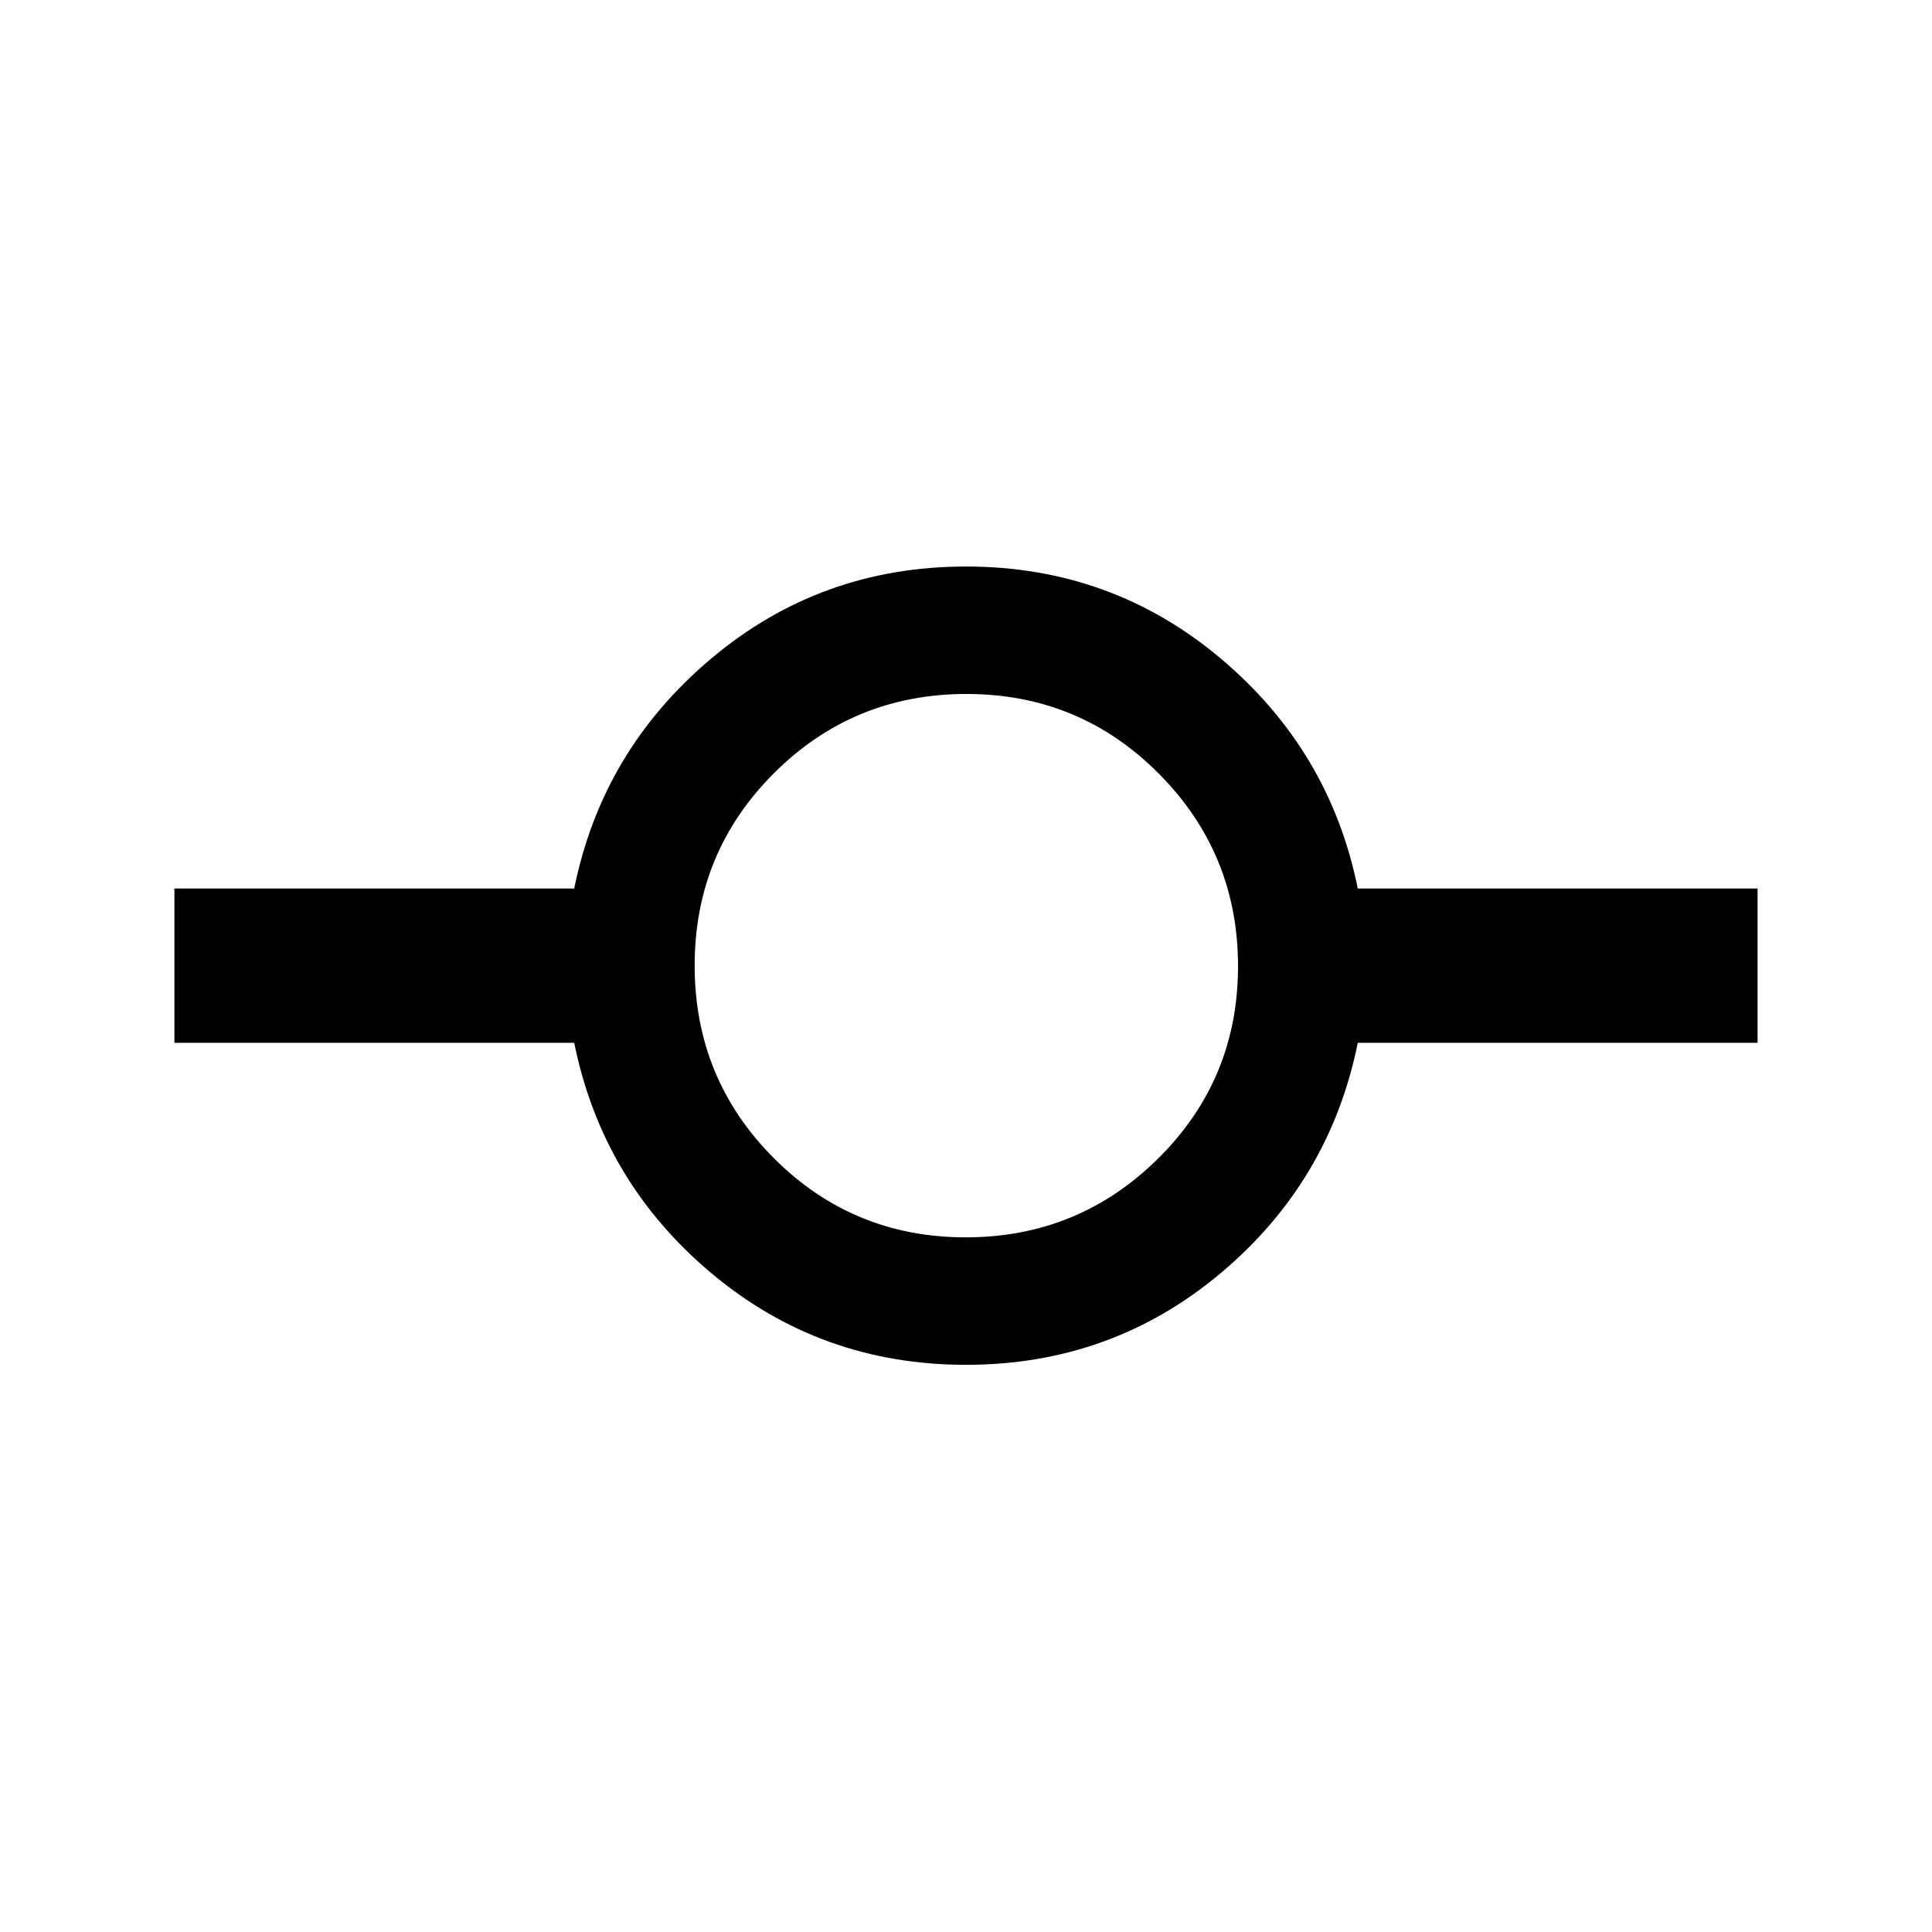 <svg xmlns="http://www.w3.org/2000/svg" height="40" viewBox="0 -960 960 960" width="40"><path d="M480-281.83q-72.26 0-126.49-45.5-54.24-45.5-68.18-114.5H86.67v-76.67h198.66q13.86-68.67 68.14-114.33Q407.74-678.5 480-678.5q72.26 0 126.53 45.67 54.28 45.66 68.14 114.33h198.66v76.67H674.67q-13.94 69-68.18 114.5-54.23 45.5-126.49 45.5Zm-.13-63.34q56.13 0 95.71-39.29 39.59-39.28 39.59-95.41 0-56.13-39.36-95.71-39.36-39.59-95.58-39.59-56.23 0-95.65 39.36-39.41 39.36-39.41 95.58 0 56.23 39.29 95.65 39.28 39.41 95.41 39.41Z"/></svg>